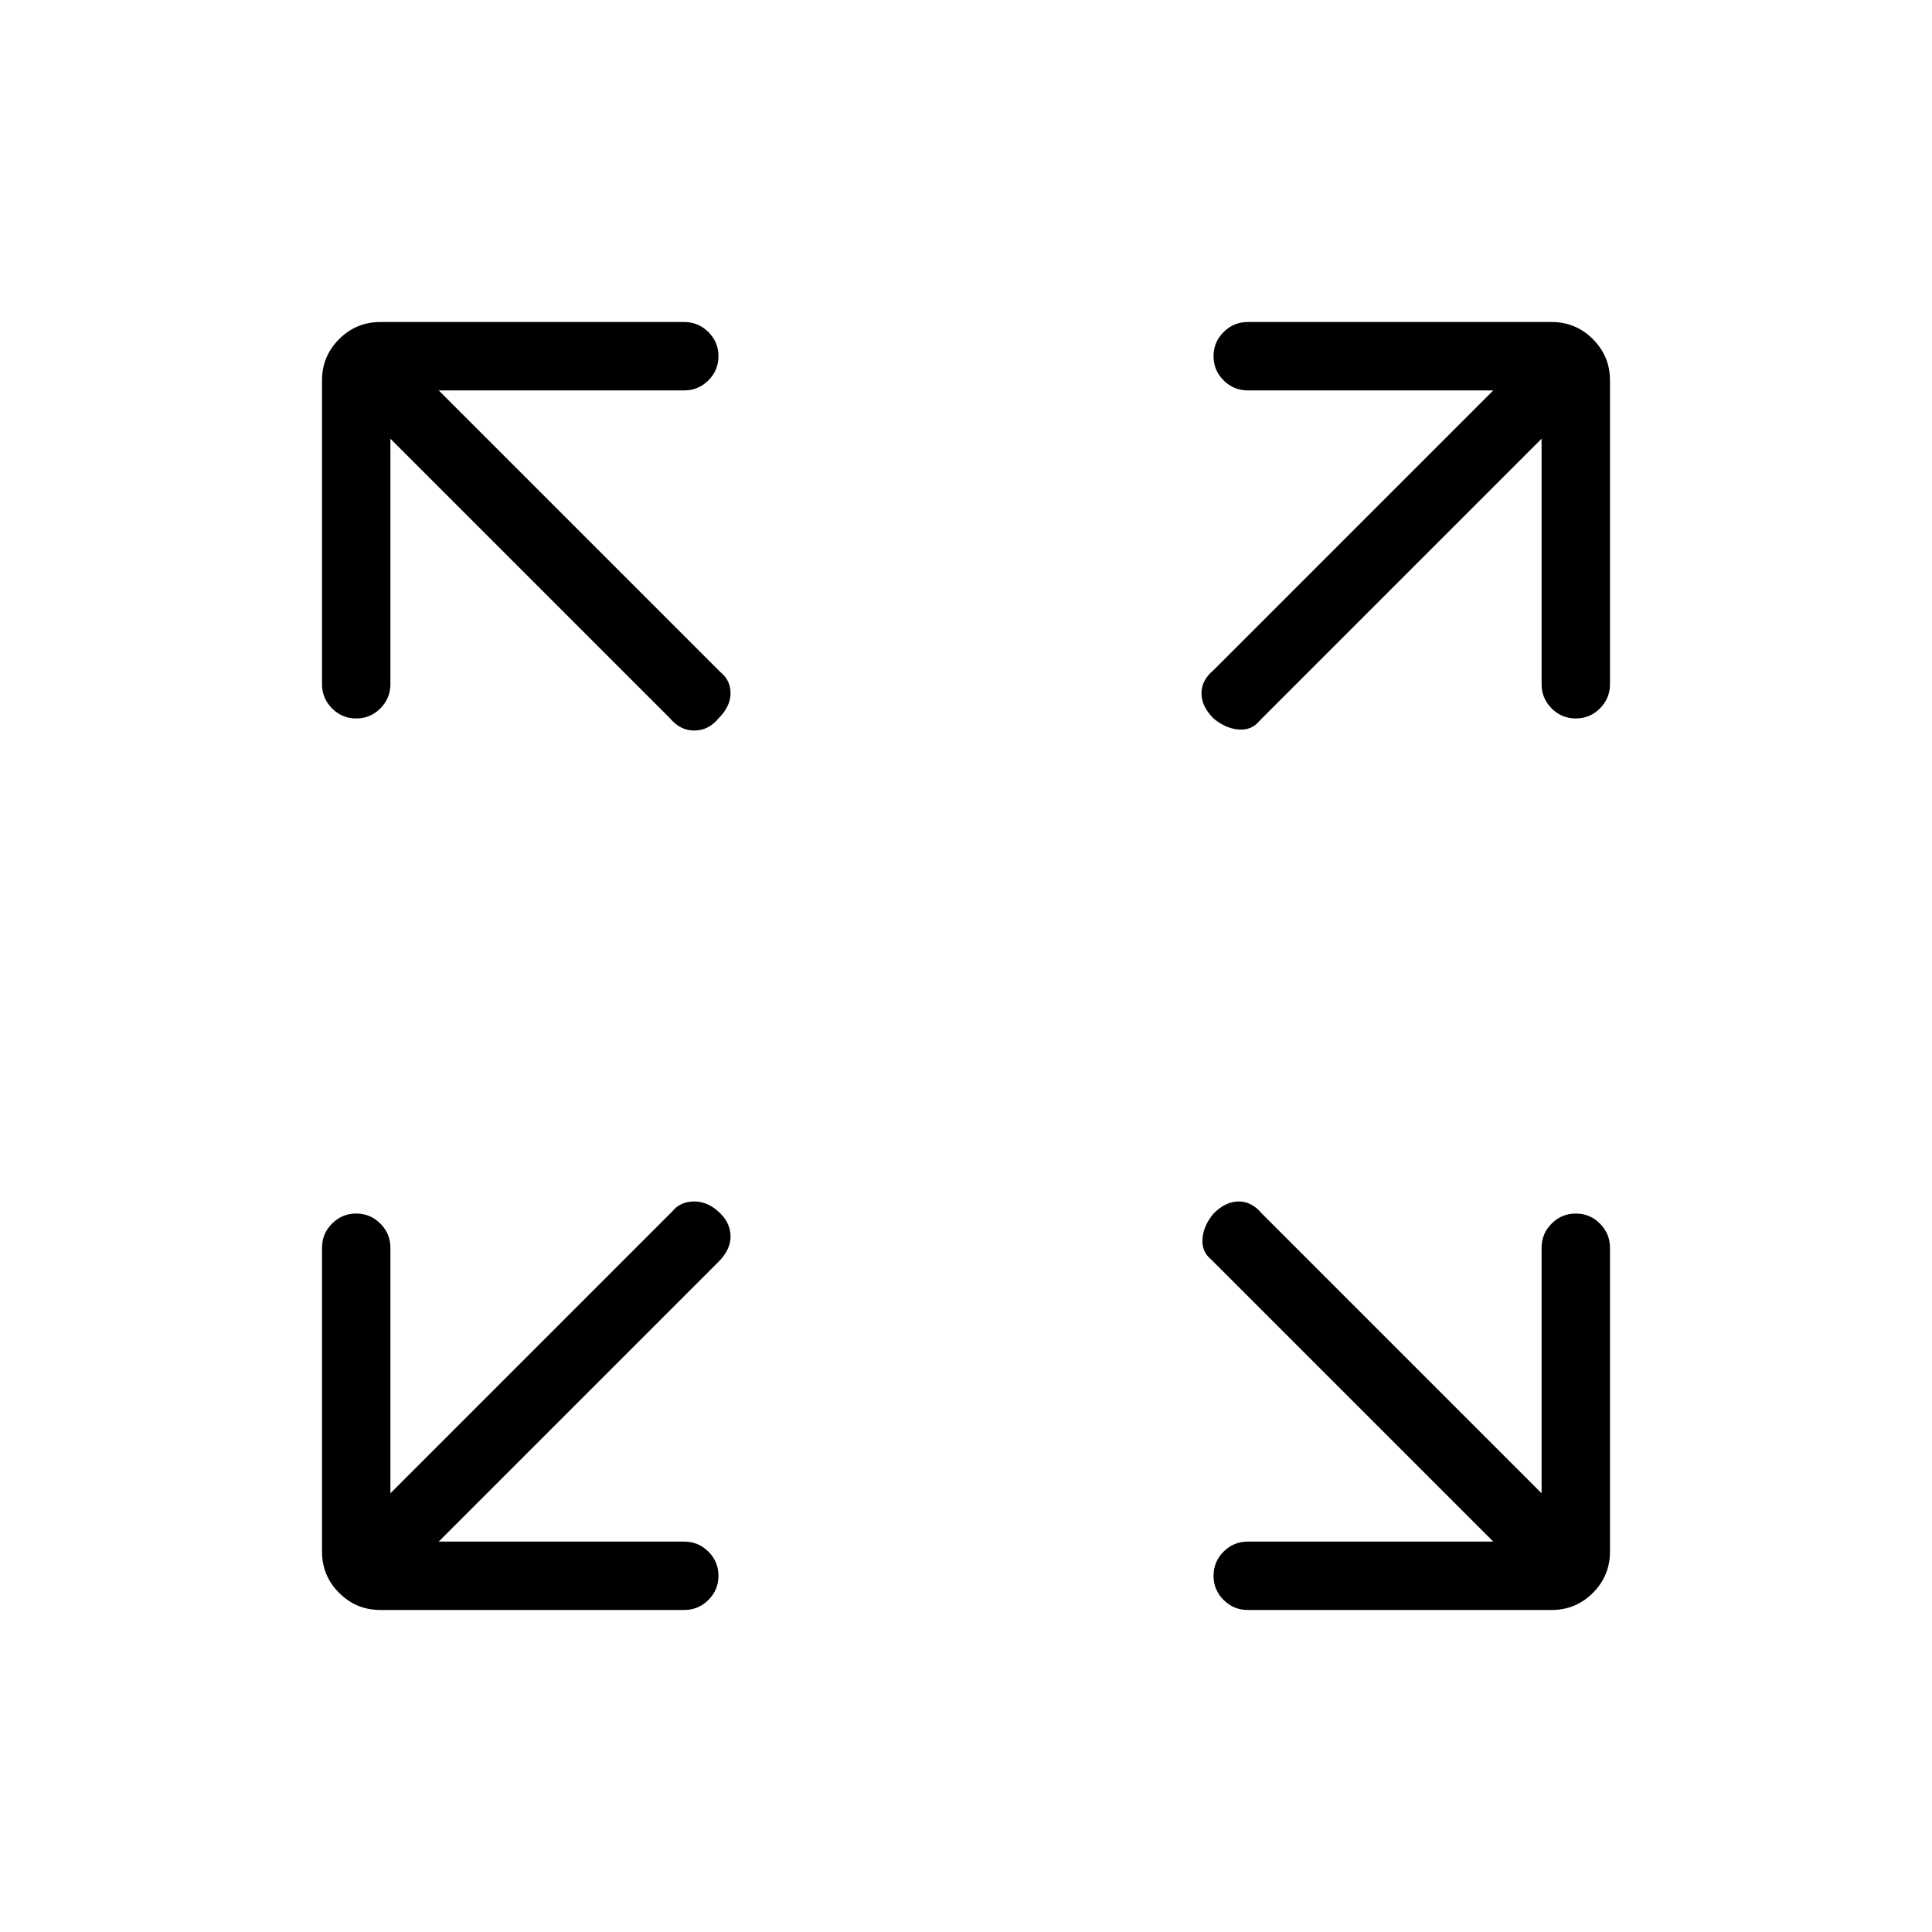 <svg xmlns="http://www.w3.org/2000/svg" height="40" width="40"><path d="M7.375 14.875Q7.083 14.875 6.875 14.667Q6.667 14.458 6.667 14.167V7.875Q6.667 7.375 7.021 7.021Q7.375 6.667 7.875 6.667H14.167Q14.458 6.667 14.667 6.875Q14.875 7.083 14.875 7.375Q14.875 7.667 14.667 7.875Q14.458 8.083 14.167 8.083H9.083L14.917 13.917Q15.125 14.083 15.125 14.354Q15.125 14.625 14.875 14.875Q14.667 15.125 14.375 15.125Q14.083 15.125 13.875 14.875L8.083 9.083V14.167Q8.083 14.458 7.875 14.667Q7.667 14.875 7.375 14.875ZM25.125 14.875Q24.875 14.625 24.875 14.354Q24.875 14.083 25.125 13.875L30.917 8.083H25.833Q25.542 8.083 25.333 7.875Q25.125 7.667 25.125 7.375Q25.125 7.083 25.333 6.875Q25.542 6.667 25.833 6.667H32.125Q32.625 6.667 32.979 7.021Q33.333 7.375 33.333 7.875V14.167Q33.333 14.458 33.125 14.667Q32.917 14.875 32.625 14.875Q32.333 14.875 32.125 14.667Q31.917 14.458 31.917 14.167V9.083L26.083 14.917Q25.917 15.125 25.646 15.104Q25.375 15.083 25.125 14.875ZM25.833 33.333Q25.542 33.333 25.333 33.125Q25.125 32.917 25.125 32.625Q25.125 32.333 25.333 32.125Q25.542 31.917 25.833 31.917H30.917L25.083 26.083Q24.875 25.917 24.896 25.646Q24.917 25.375 25.125 25.125Q25.375 24.875 25.646 24.875Q25.917 24.875 26.125 25.125L31.917 30.917V25.833Q31.917 25.542 32.125 25.333Q32.333 25.125 32.625 25.125Q32.917 25.125 33.125 25.333Q33.333 25.542 33.333 25.833V32.125Q33.333 32.625 32.979 32.979Q32.625 33.333 32.125 33.333ZM7.875 33.333Q7.375 33.333 7.021 32.979Q6.667 32.625 6.667 32.125V25.833Q6.667 25.542 6.875 25.333Q7.083 25.125 7.375 25.125Q7.667 25.125 7.875 25.333Q8.083 25.542 8.083 25.833V30.917L13.917 25.083Q14.083 24.875 14.375 24.875Q14.667 24.875 14.917 25.125Q15.125 25.333 15.125 25.604Q15.125 25.875 14.875 26.125L9.083 31.917H14.167Q14.458 31.917 14.667 32.125Q14.875 32.333 14.875 32.625Q14.875 32.917 14.667 33.125Q14.458 33.333 14.167 33.333Z"/></svg>